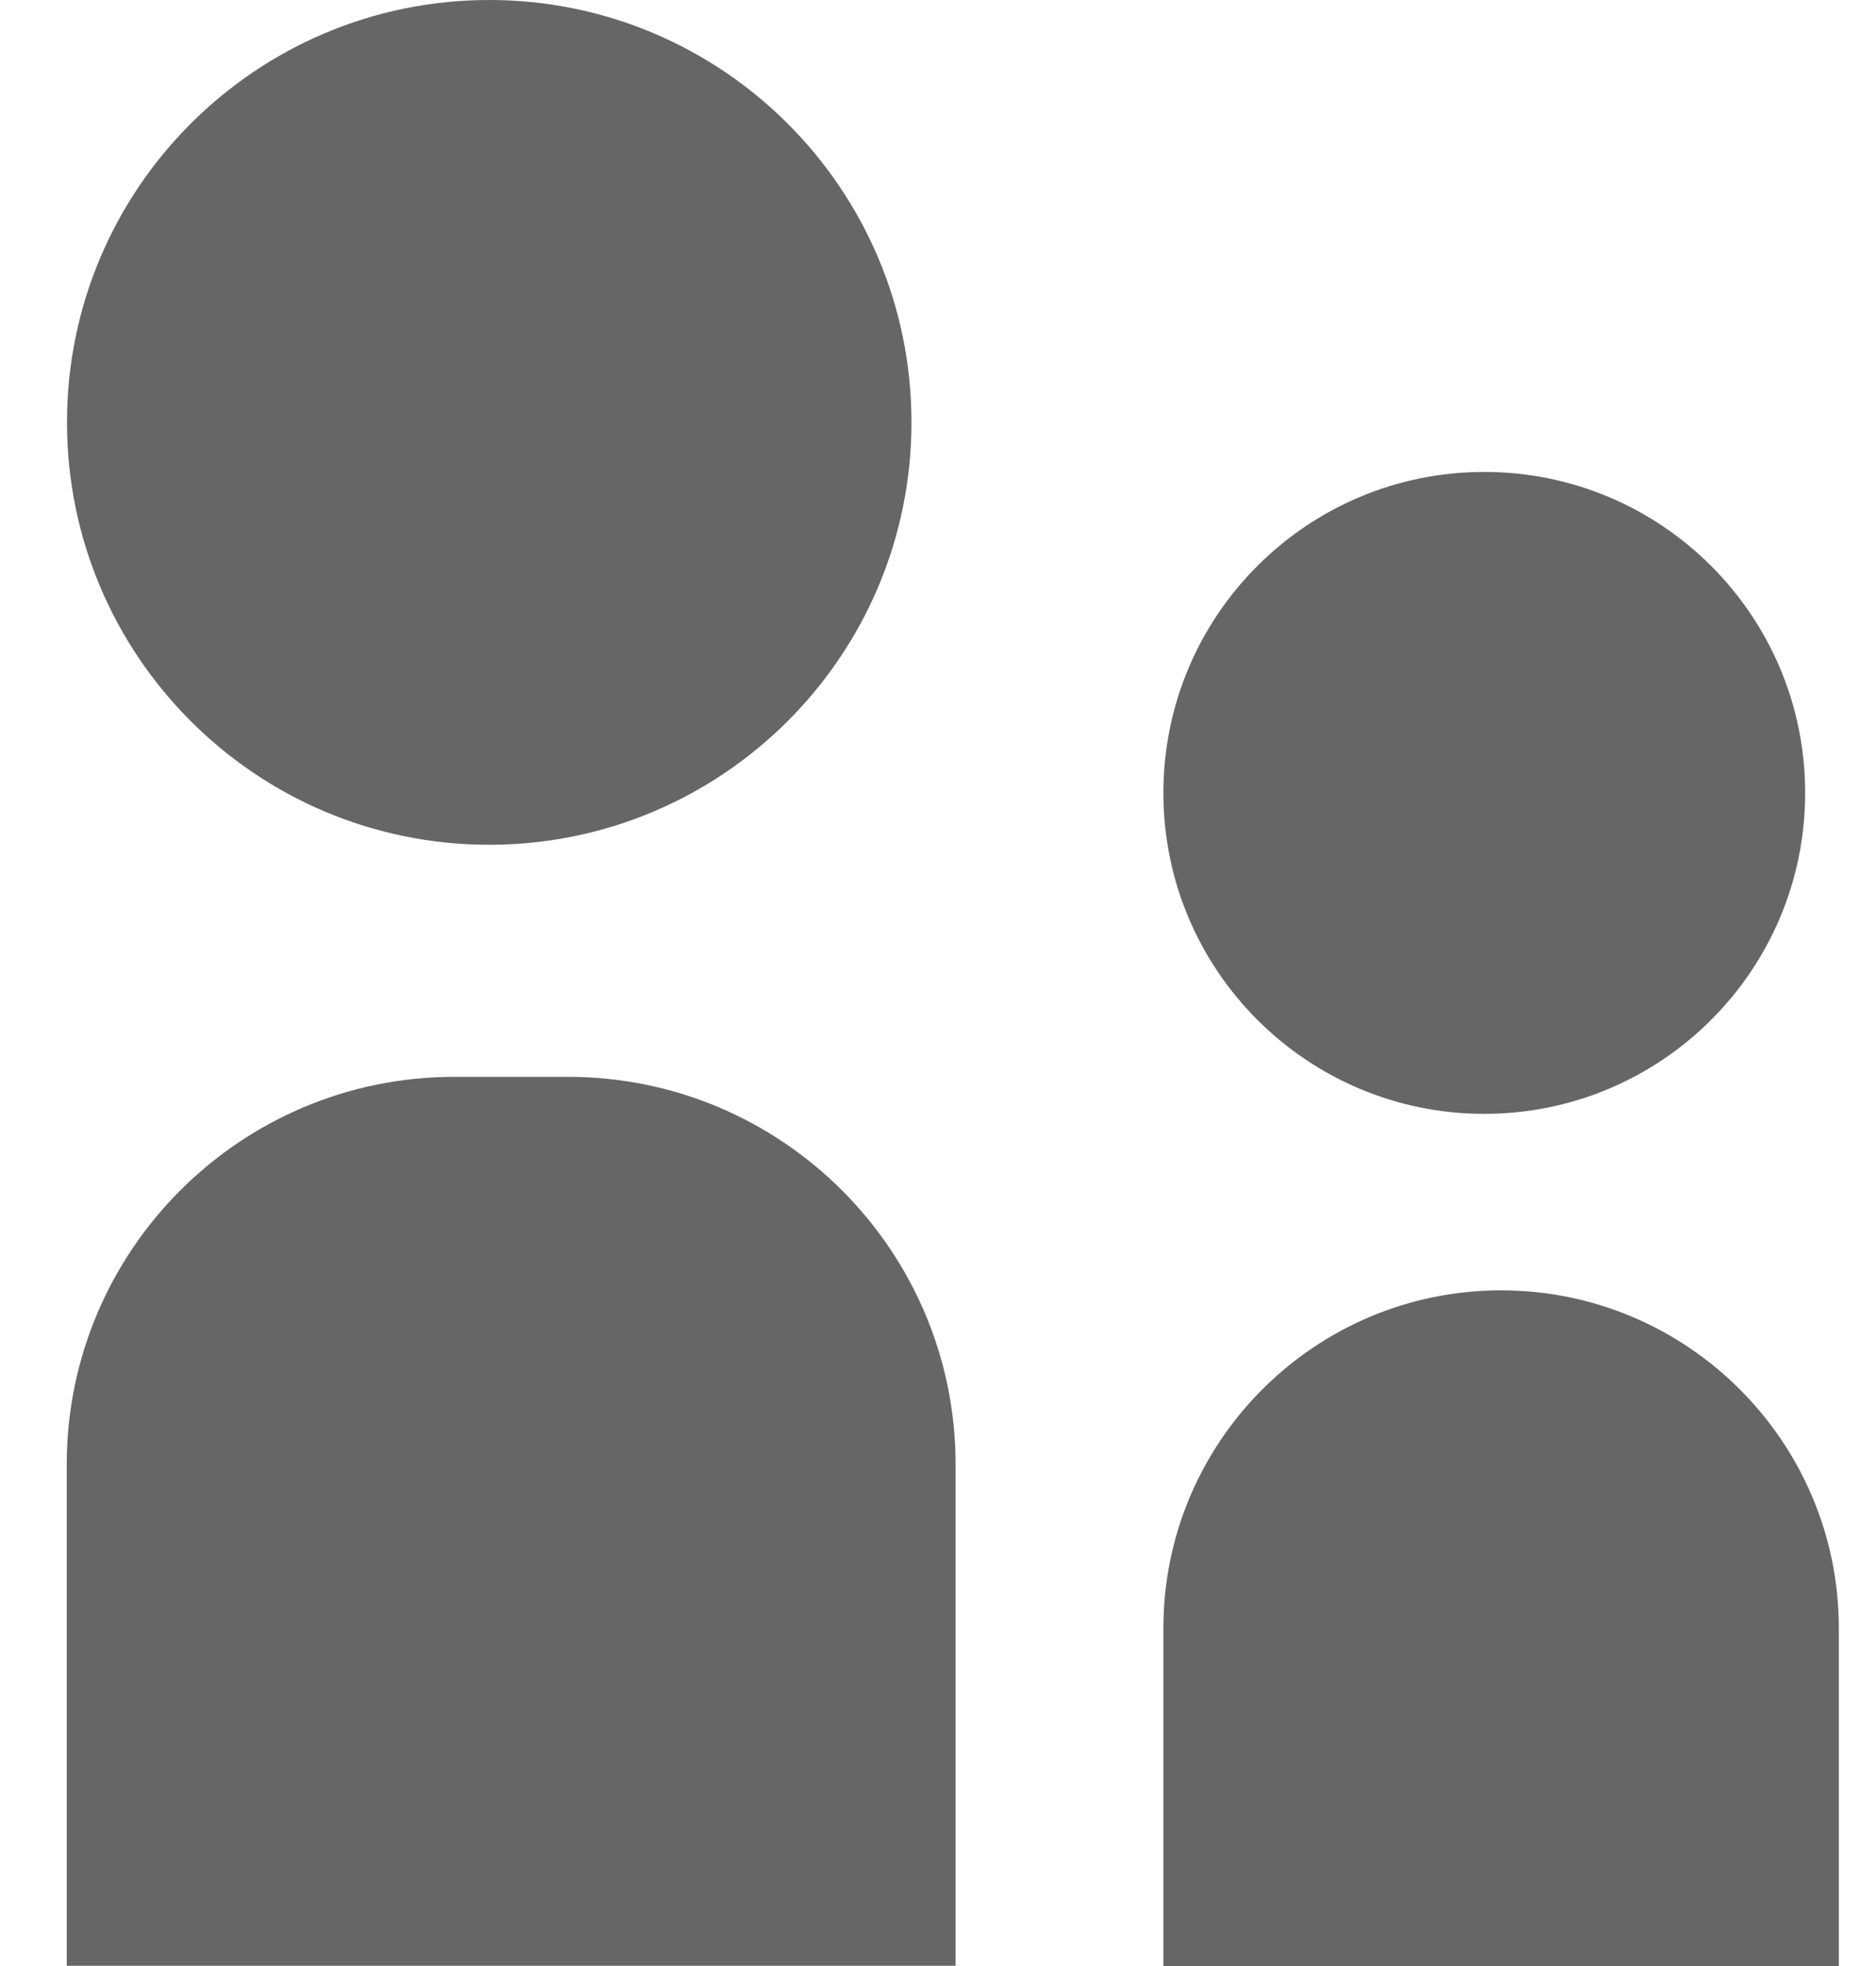<svg width="21" height="22" viewBox="0 0 21 22" fill="none" xmlns="http://www.w3.org/2000/svg">
<path d="M5.476 9.453C8.086 9.453 10.203 7.337 10.203 4.726C10.203 2.116 8.086 0 5.476 0C2.866 0 0.75 2.116 0.75 4.726C0.75 7.337 2.866 9.453 5.476 9.453Z" fill="#666666"/>
<path d="M5.088 12.05H6.359C8.754 12.05 10.697 13.993 10.697 16.388V21.997H0.747V16.388C0.747 13.993 2.69 12.05 5.085 12.05H5.088Z" fill="#666666"/>
<path d="M16.615 12.464C18.599 12.464 20.207 10.856 20.207 8.873C20.207 6.889 18.599 5.281 16.615 5.281C14.631 5.281 13.023 6.889 13.023 8.873C13.023 10.856 14.631 12.464 16.615 12.464Z" fill="#666666"/>
<path d="M16.803 14.439C18.889 14.439 20.584 16.134 20.584 18.22V22H13.023V18.22C13.023 16.134 14.717 14.439 16.803 14.439Z" fill="#666666"/>
</svg>
